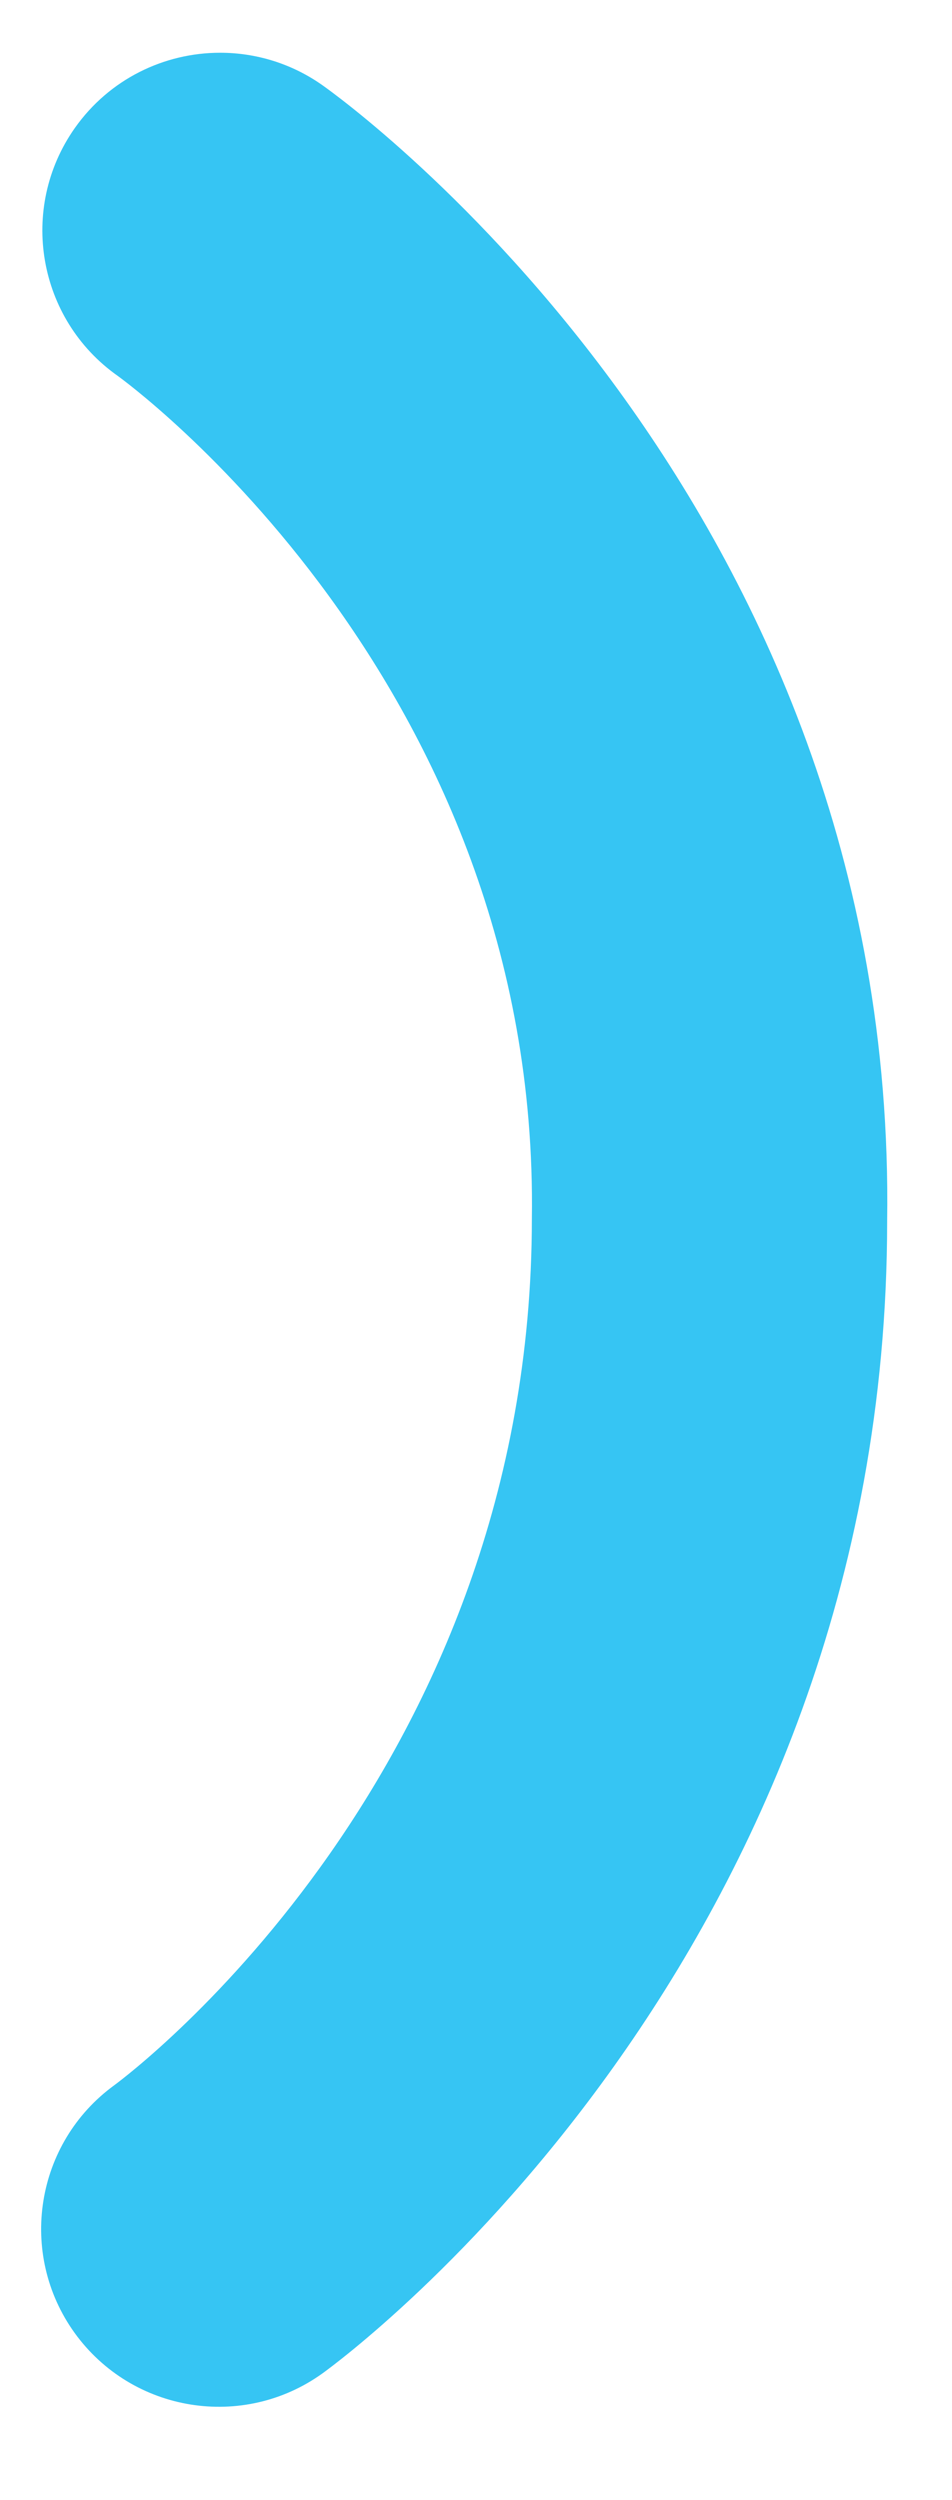 <?xml version="1.0" encoding="utf-8"?>
<!-- Generator: Adobe Illustrator 16.0.0, SVG Export Plug-In . SVG Version: 6.00 Build 0)  -->
<!DOCTYPE svg PUBLIC "-//W3C//DTD SVG 1.1//EN" "http://www.w3.org/Graphics/SVG/1.1/DTD/svg11.dtd">
<svg width="25" height="65.6" xmlns="http://www.w3.org/2000/svg">
 <g>
  <title>Layer 1</title>
  <path id="svg_9" d="m5.78,1.384c0.928,0 1.869,0.275 2.687,0.852c0.618,0.436 15.107,10.884 14.83,29.811c0,19.302 -14.215,29.787 -14.821,30.225c-2.089,1.507 -5.003,1.036 -6.514,-1.053c-1.502,-2.083 -1.039,-4.988 1.037,-6.501c0.488,-0.359 10.968,-8.279 10.968,-22.74c0.205,-14.127 -10.769,-22.038 -10.879,-22.117c-2.105,-1.486 -2.607,-4.397 -1.122,-6.503c0.909,-1.287 2.35,-1.974 3.814,-1.974" fill="#36C5F3"/>
 </g>
</svg>
